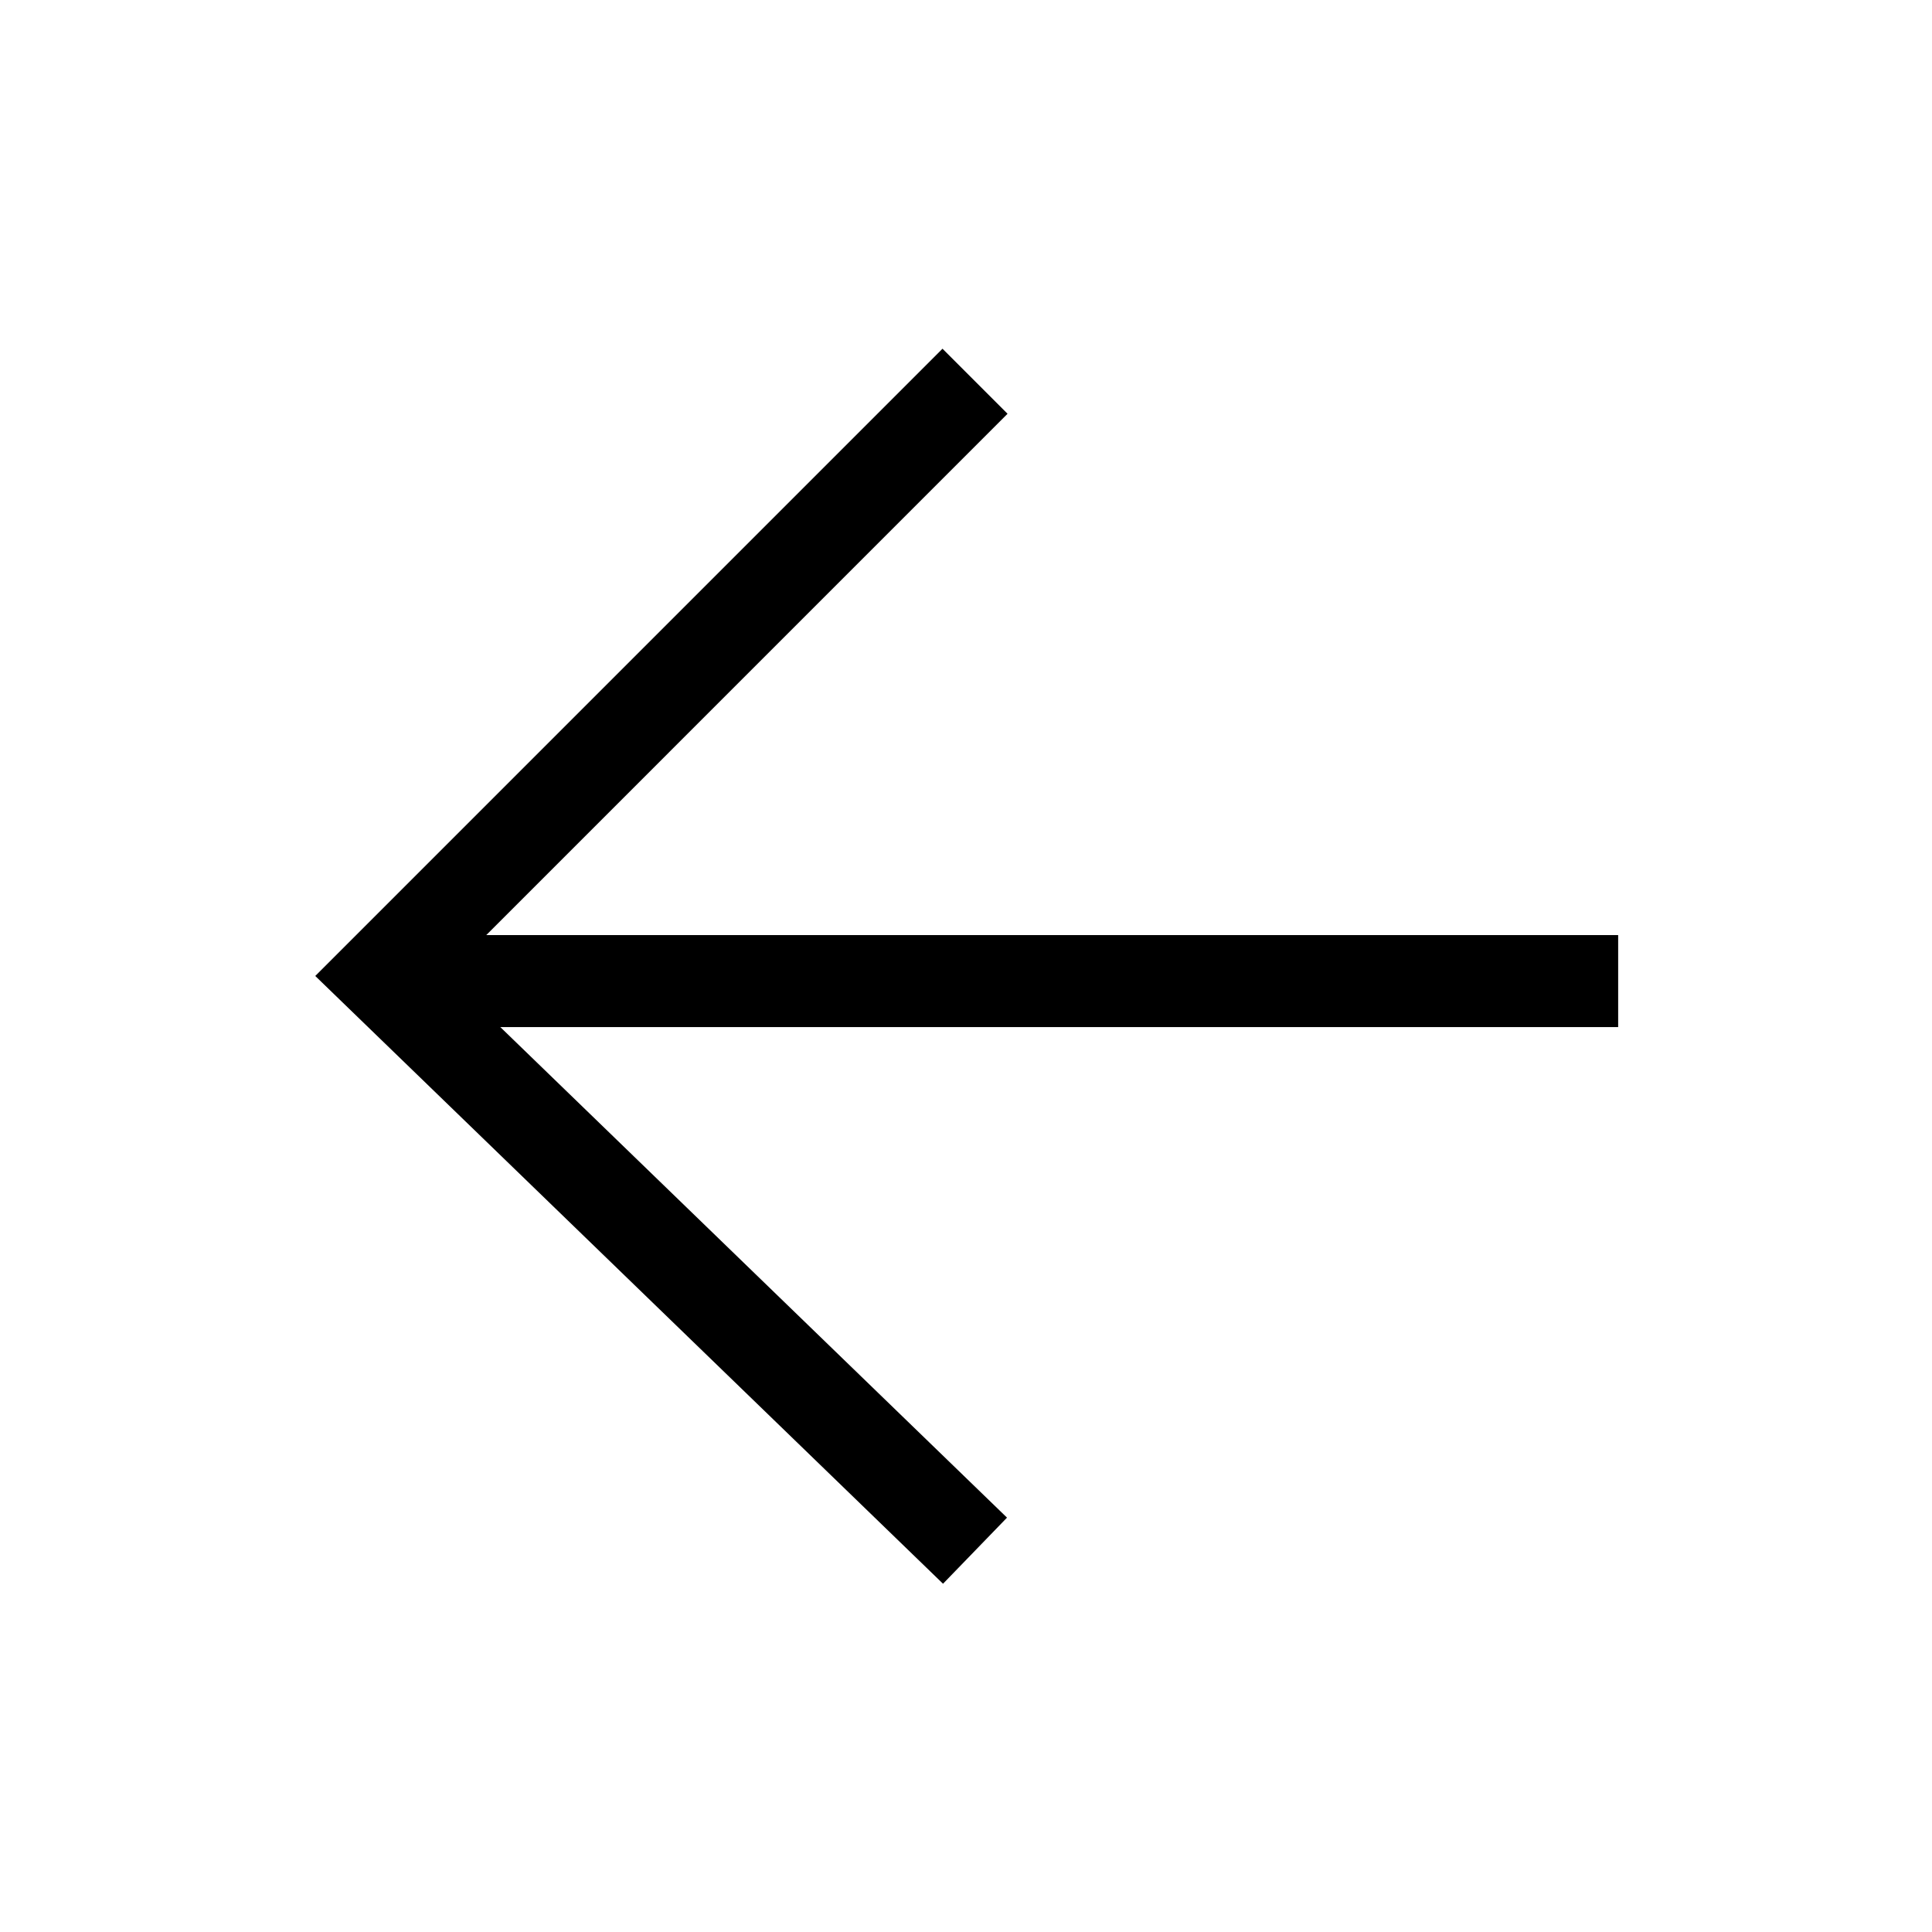 <?xml version="1.0" encoding="utf-8"?>
<!-- Generator: Adobe Illustrator 16.0.0, SVG Export Plug-In . SVG Version: 6.00 Build 0)  -->
<!DOCTYPE svg PUBLIC "-//W3C//DTD SVG 1.1//EN" "http://www.w3.org/Graphics/SVG/1.1/DTD/svg11.dtd">
<svg version="1.1" id="Layer_1" xmlns="http://www.w3.org/2000/svg" xmlns:xlink="http://www.w3.org/1999/xlink" x="0px" y="0px"
	 width="63px" height="63px" viewBox="0 0 63 63" enable-background="new 0 0 63 63" xml:space="preserve">
<polyline fill="none" stroke="#000000" stroke-width="3" points="31.794,12.432 12.419,31.808 31.794,50.566 "/>
<line fill="none" stroke="#000000" stroke-width="3" x1="52.766" y1="31.992" x2="12.233" y2="31.992"/>
</svg>
